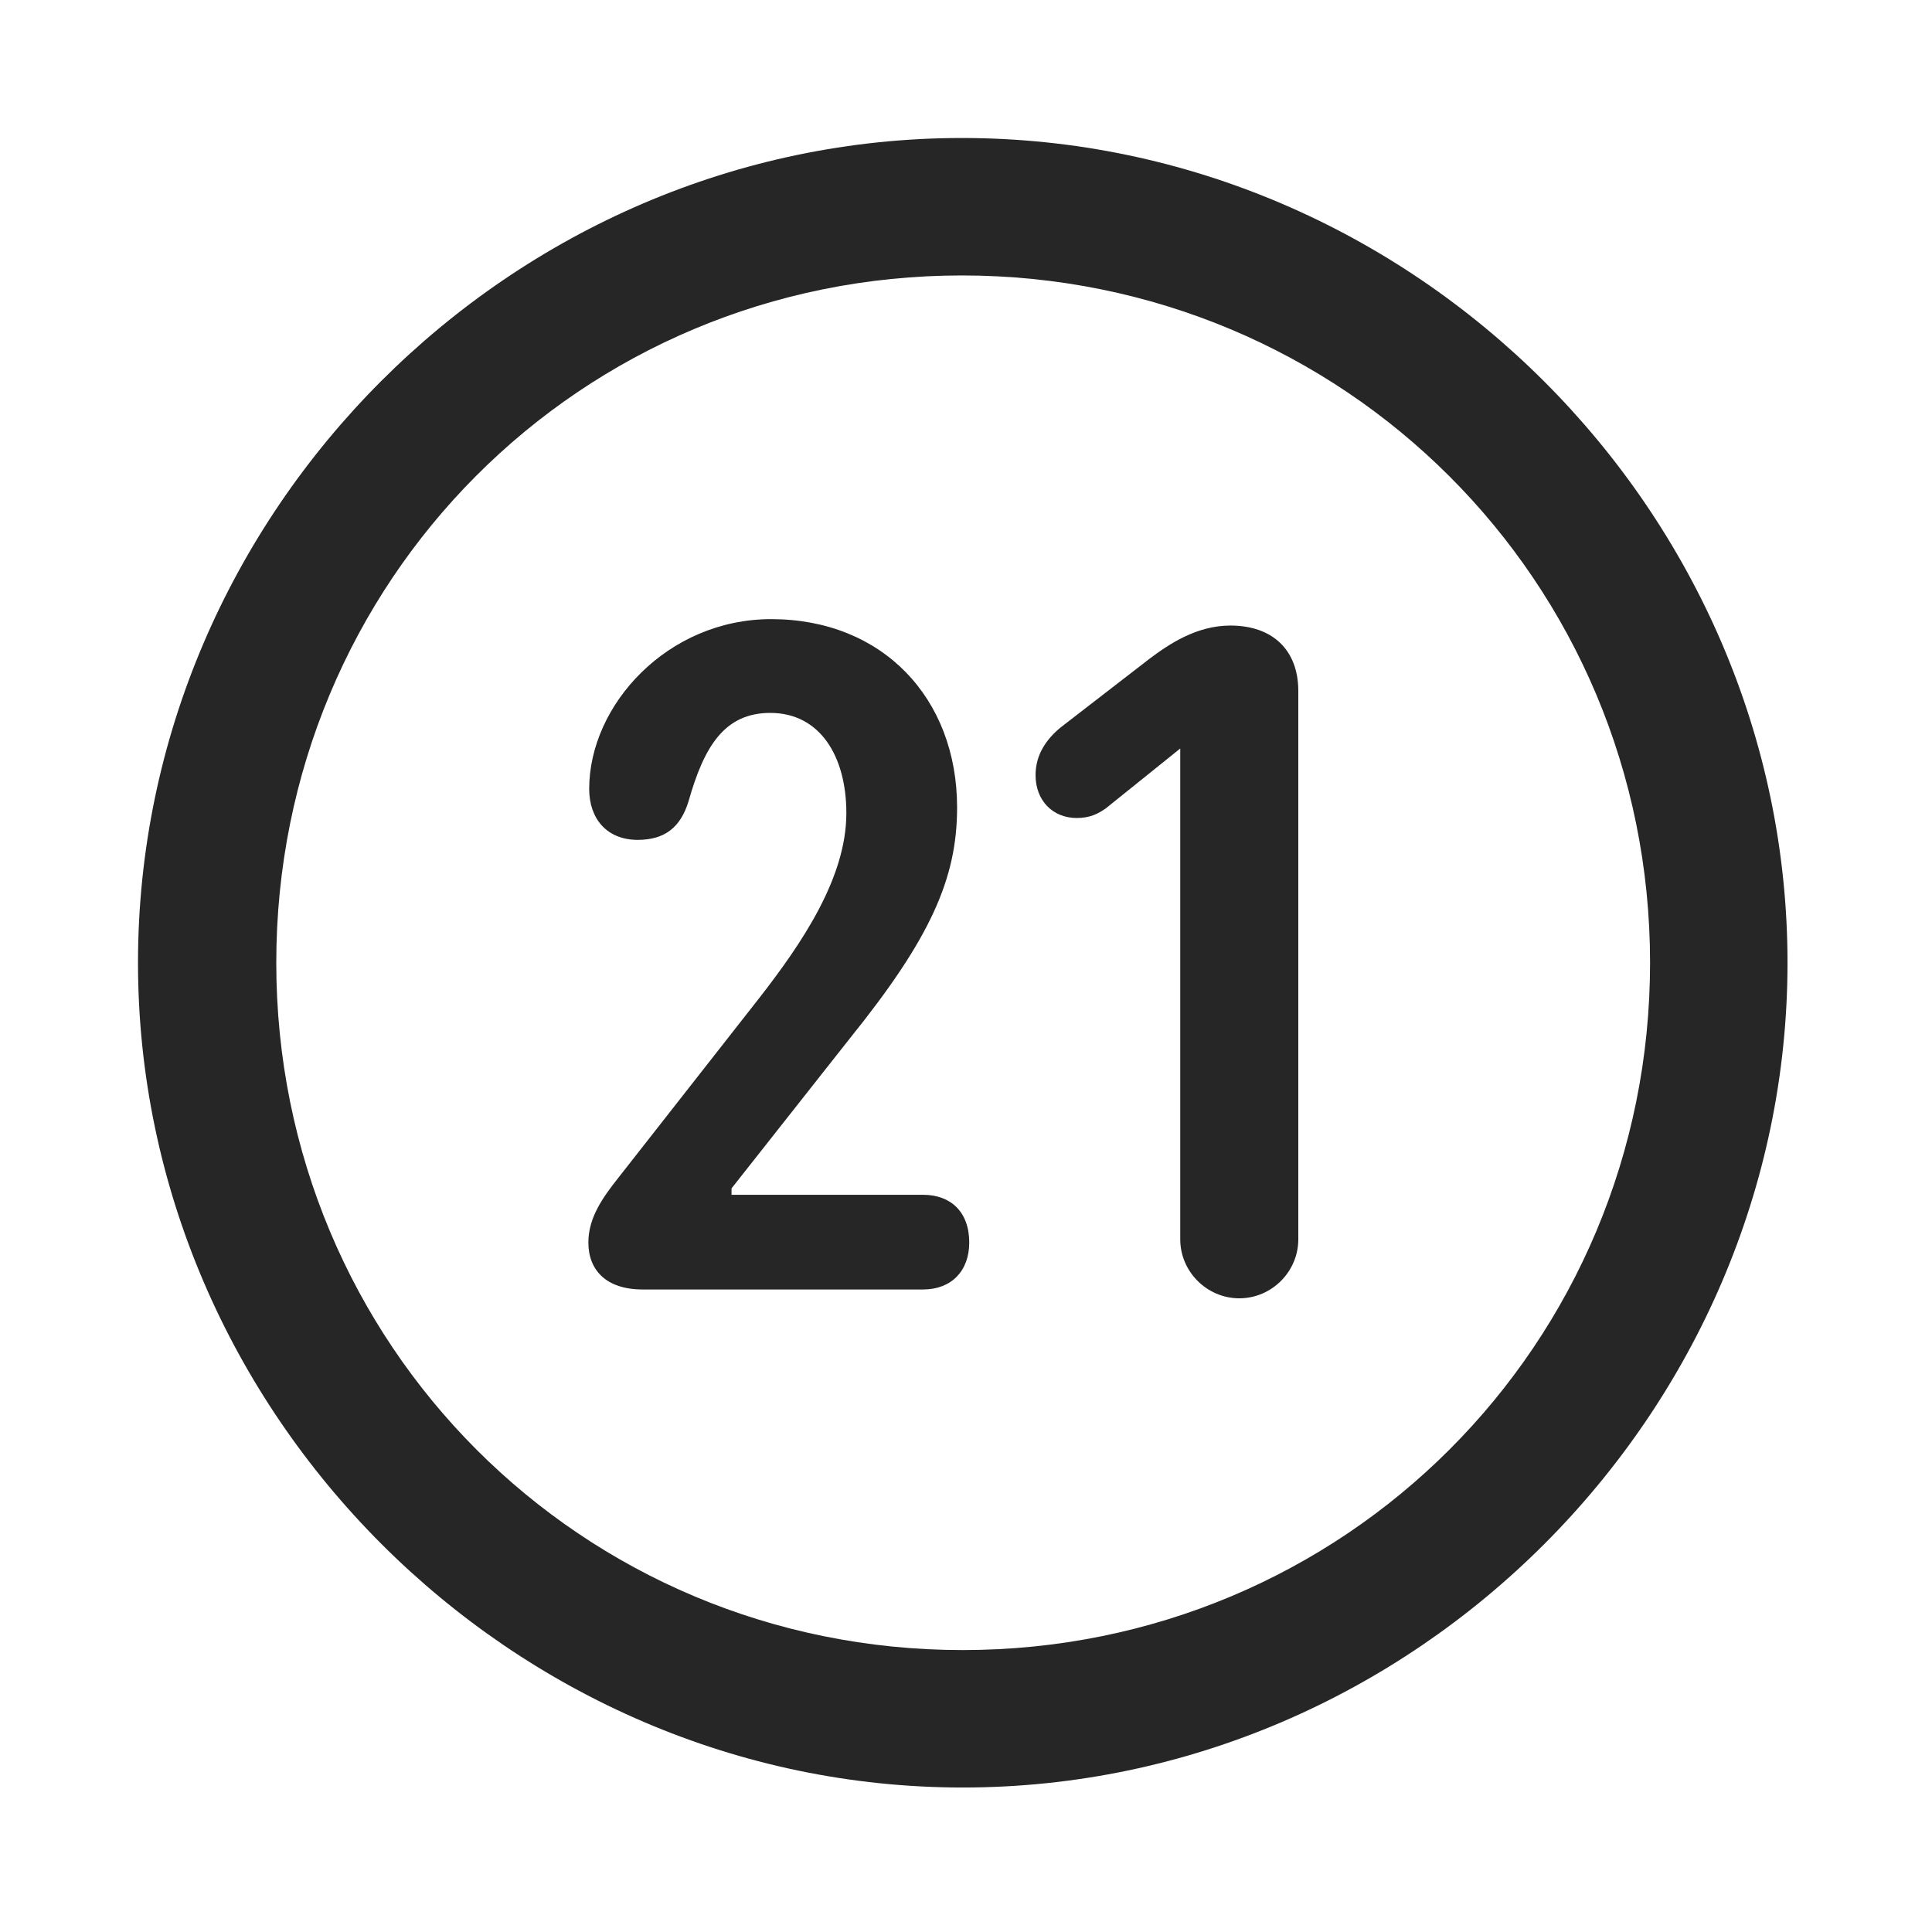 <svg width="28" height="28" viewBox="0 0 28 28" fill="none" xmlns="http://www.w3.org/2000/svg">
<path d="M13.953 25.906C20.492 25.906 25.906 20.48 25.906 13.953C25.906 7.414 20.48 2 13.941 2C7.414 2 2 7.414 2 13.953C2 20.48 7.426 25.906 13.953 25.906ZM13.953 23.914C8.422 23.914 4.004 19.484 4.004 13.953C4.004 8.422 8.41 3.992 13.941 3.992C19.473 3.992 23.914 8.422 23.914 13.953C23.914 19.484 19.484 23.914 13.953 23.914Z" fill="black" fill-opacity="0.85"/>
<path d="M9.312 18.688H13.379C13.789 18.688 14.047 18.418 14.047 18.008C14.047 17.562 13.777 17.316 13.379 17.316H10.602V17.223L12.312 15.055C13.484 13.602 13.871 12.734 13.871 11.703C13.871 10.121 12.793 8.973 11.176 8.973C9.676 8.973 8.539 10.215 8.539 11.434C8.539 11.867 8.797 12.172 9.242 12.172C9.629 12.172 9.863 11.996 9.98 11.609C10.203 10.824 10.496 10.332 11.164 10.332C11.879 10.332 12.266 10.953 12.266 11.785C12.266 12.723 11.621 13.672 11 14.469L8.961 17.07C8.738 17.352 8.527 17.645 8.527 18.008C8.527 18.406 8.785 18.688 9.312 18.688ZM17.961 18.816C18.43 18.816 18.816 18.43 18.816 17.961V10.016C18.816 9.418 18.441 9.066 17.832 9.066C17.34 9.066 16.941 9.336 16.66 9.547L15.371 10.543C15.172 10.707 15.008 10.93 15.008 11.234C15.008 11.598 15.254 11.855 15.605 11.855C15.793 11.855 15.91 11.797 16.027 11.715L17.105 10.848V17.961C17.105 18.43 17.492 18.816 17.961 18.816Z" fill="black" fill-opacity="0.85"/>
</svg>
